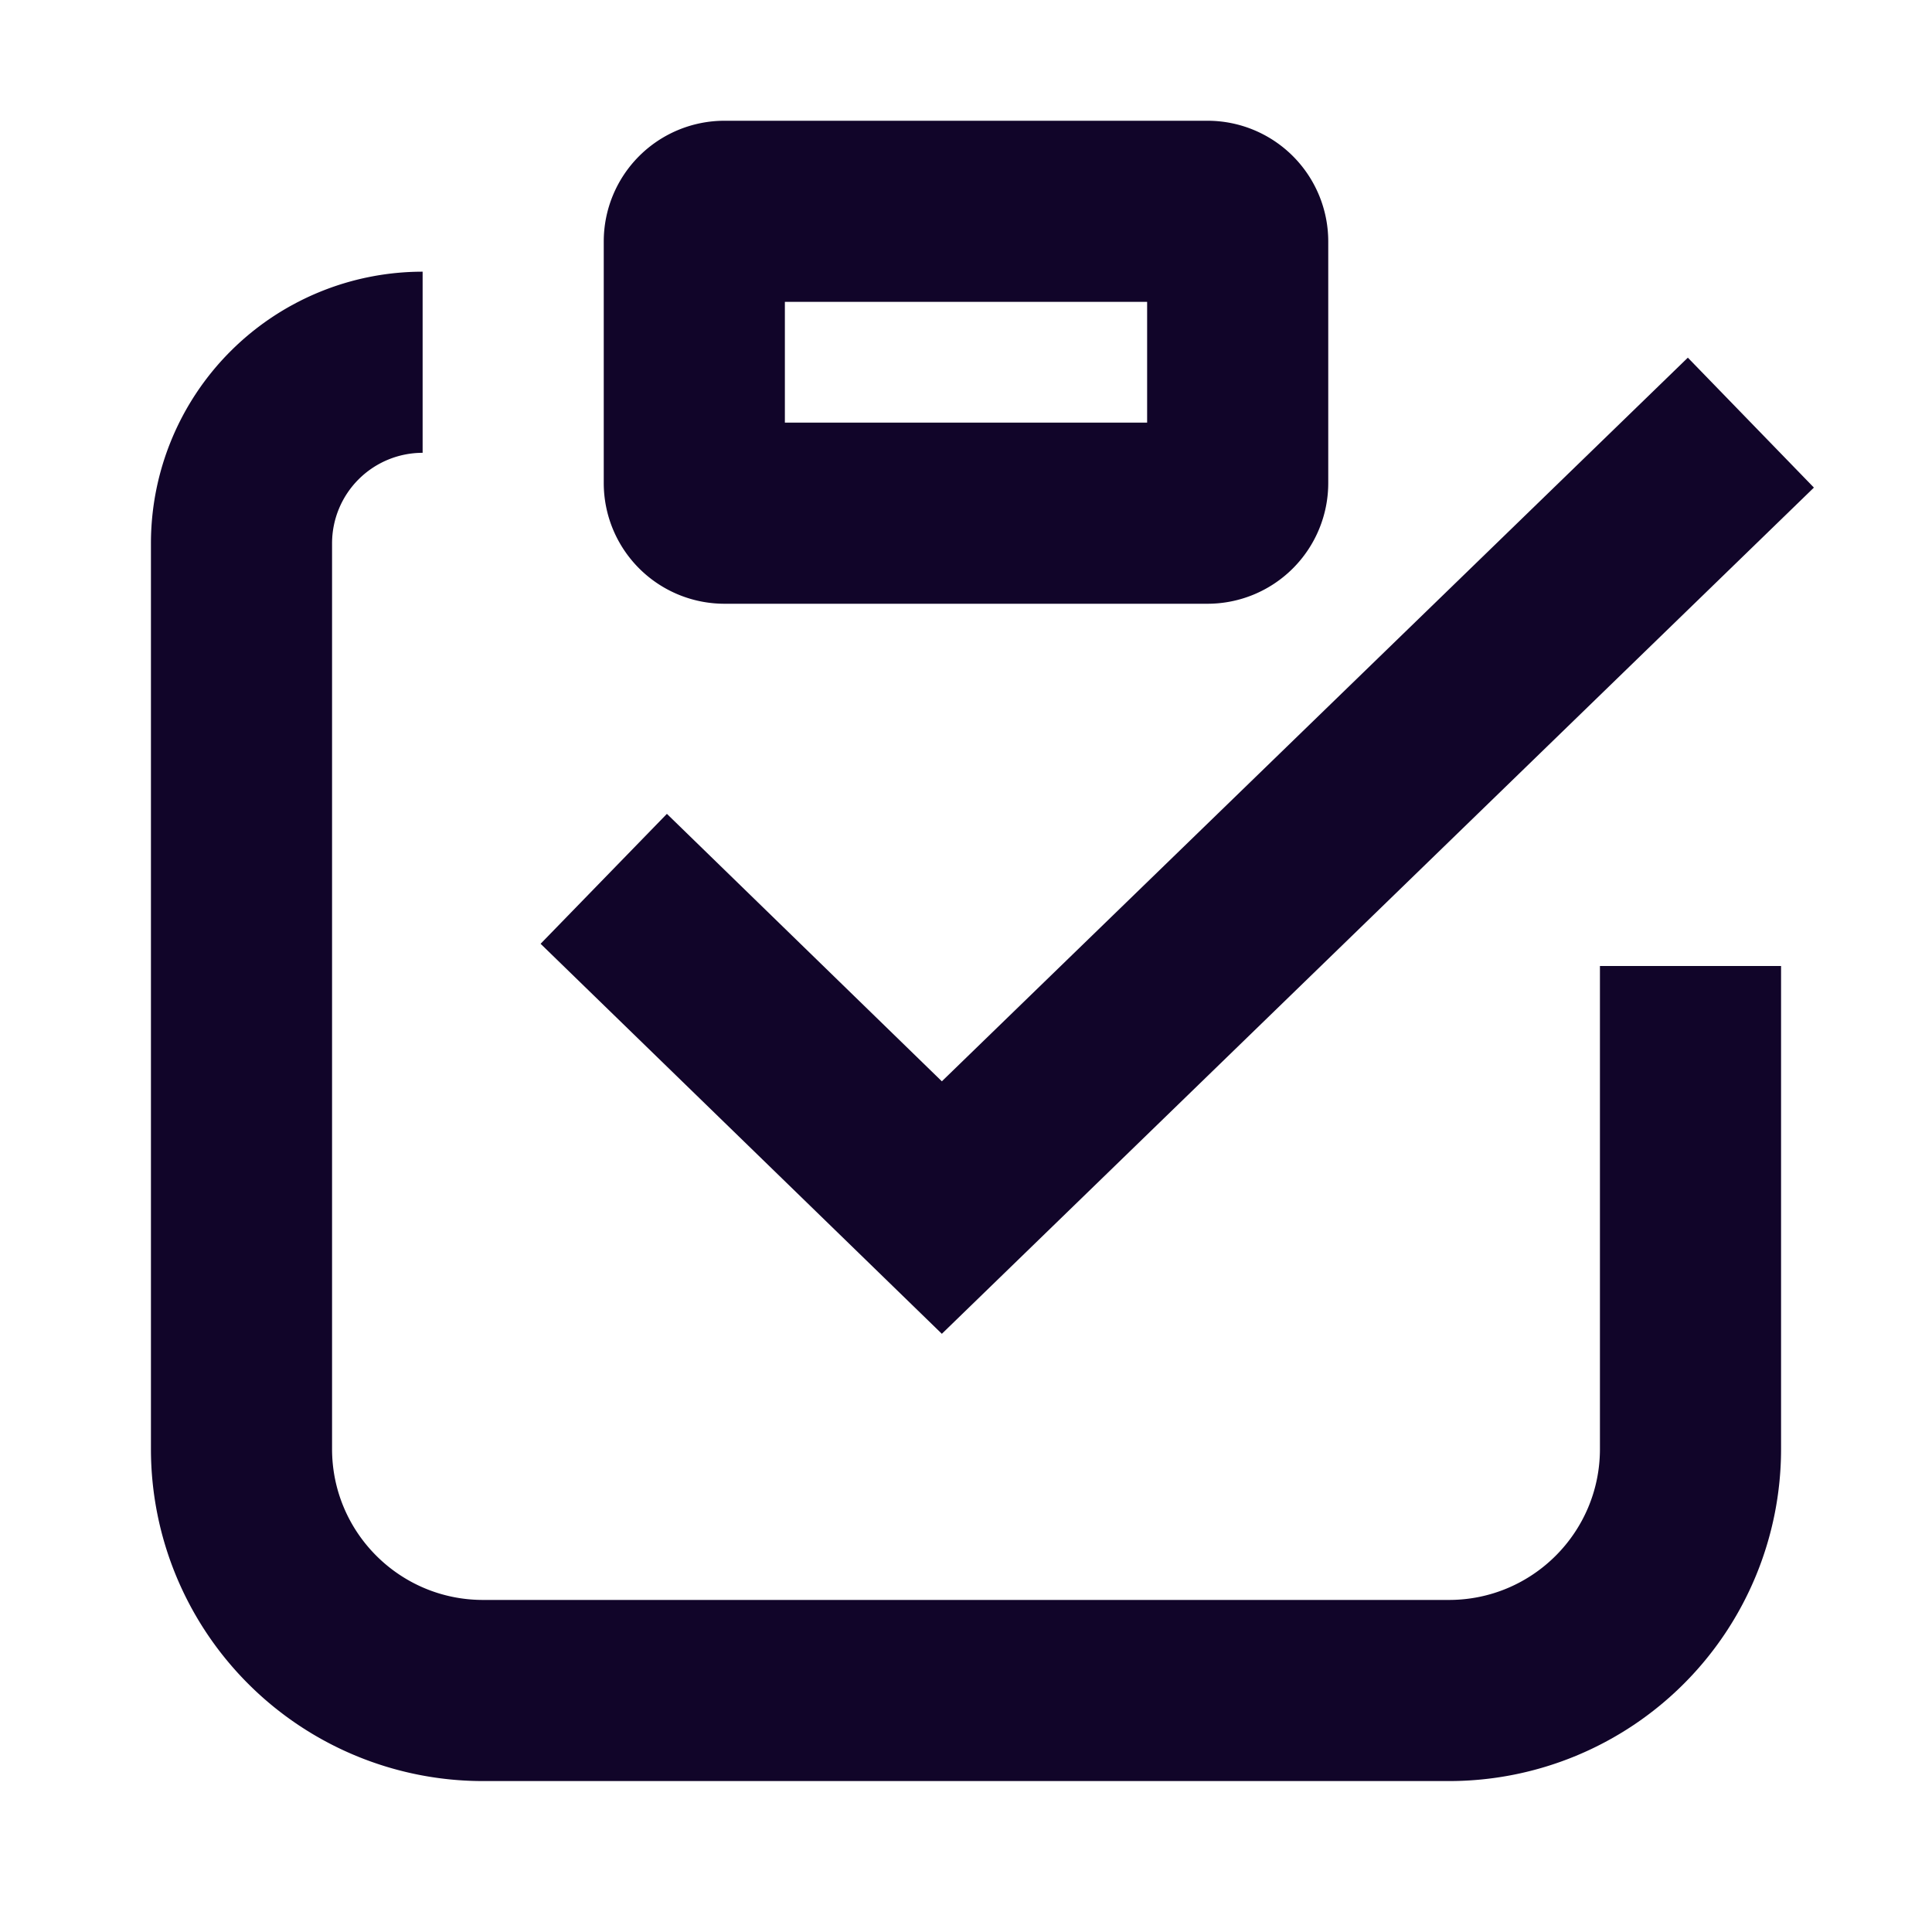 <svg xmlns="http://www.w3.org/2000/svg" width="16" height="16" fill="none"><path fill="#110529" fill-rule="evenodd" d="M10 1H6a1 1 0 0 0-1 1v2a1 1 0 0 0 1 1h4a1 1 0 0 0 1-1V2a1 1 0 0 0-1-1M6.5 2.5h3v1h-3z" clip-rule="evenodd"/><path fill="#110529" d="M3.5 3.75a.75.75 0 0 0-.75.75V12c0 .69.56 1.25 1.25 1.25h8c.69 0 1.25-.56 1.25-1.25V8h1.5v4A2.75 2.75 0 0 1 12 14.75H4A2.75 2.75 0 0 1 1.25 12V4.5A2.25 2.25 0 0 1 3.5 2.25z"/><path fill="#110529" d="m7.8 11.046 7.222-7.008-1.044-1.076L7.8 8.955 5.523 6.74 4.477 7.816z"/></svg>